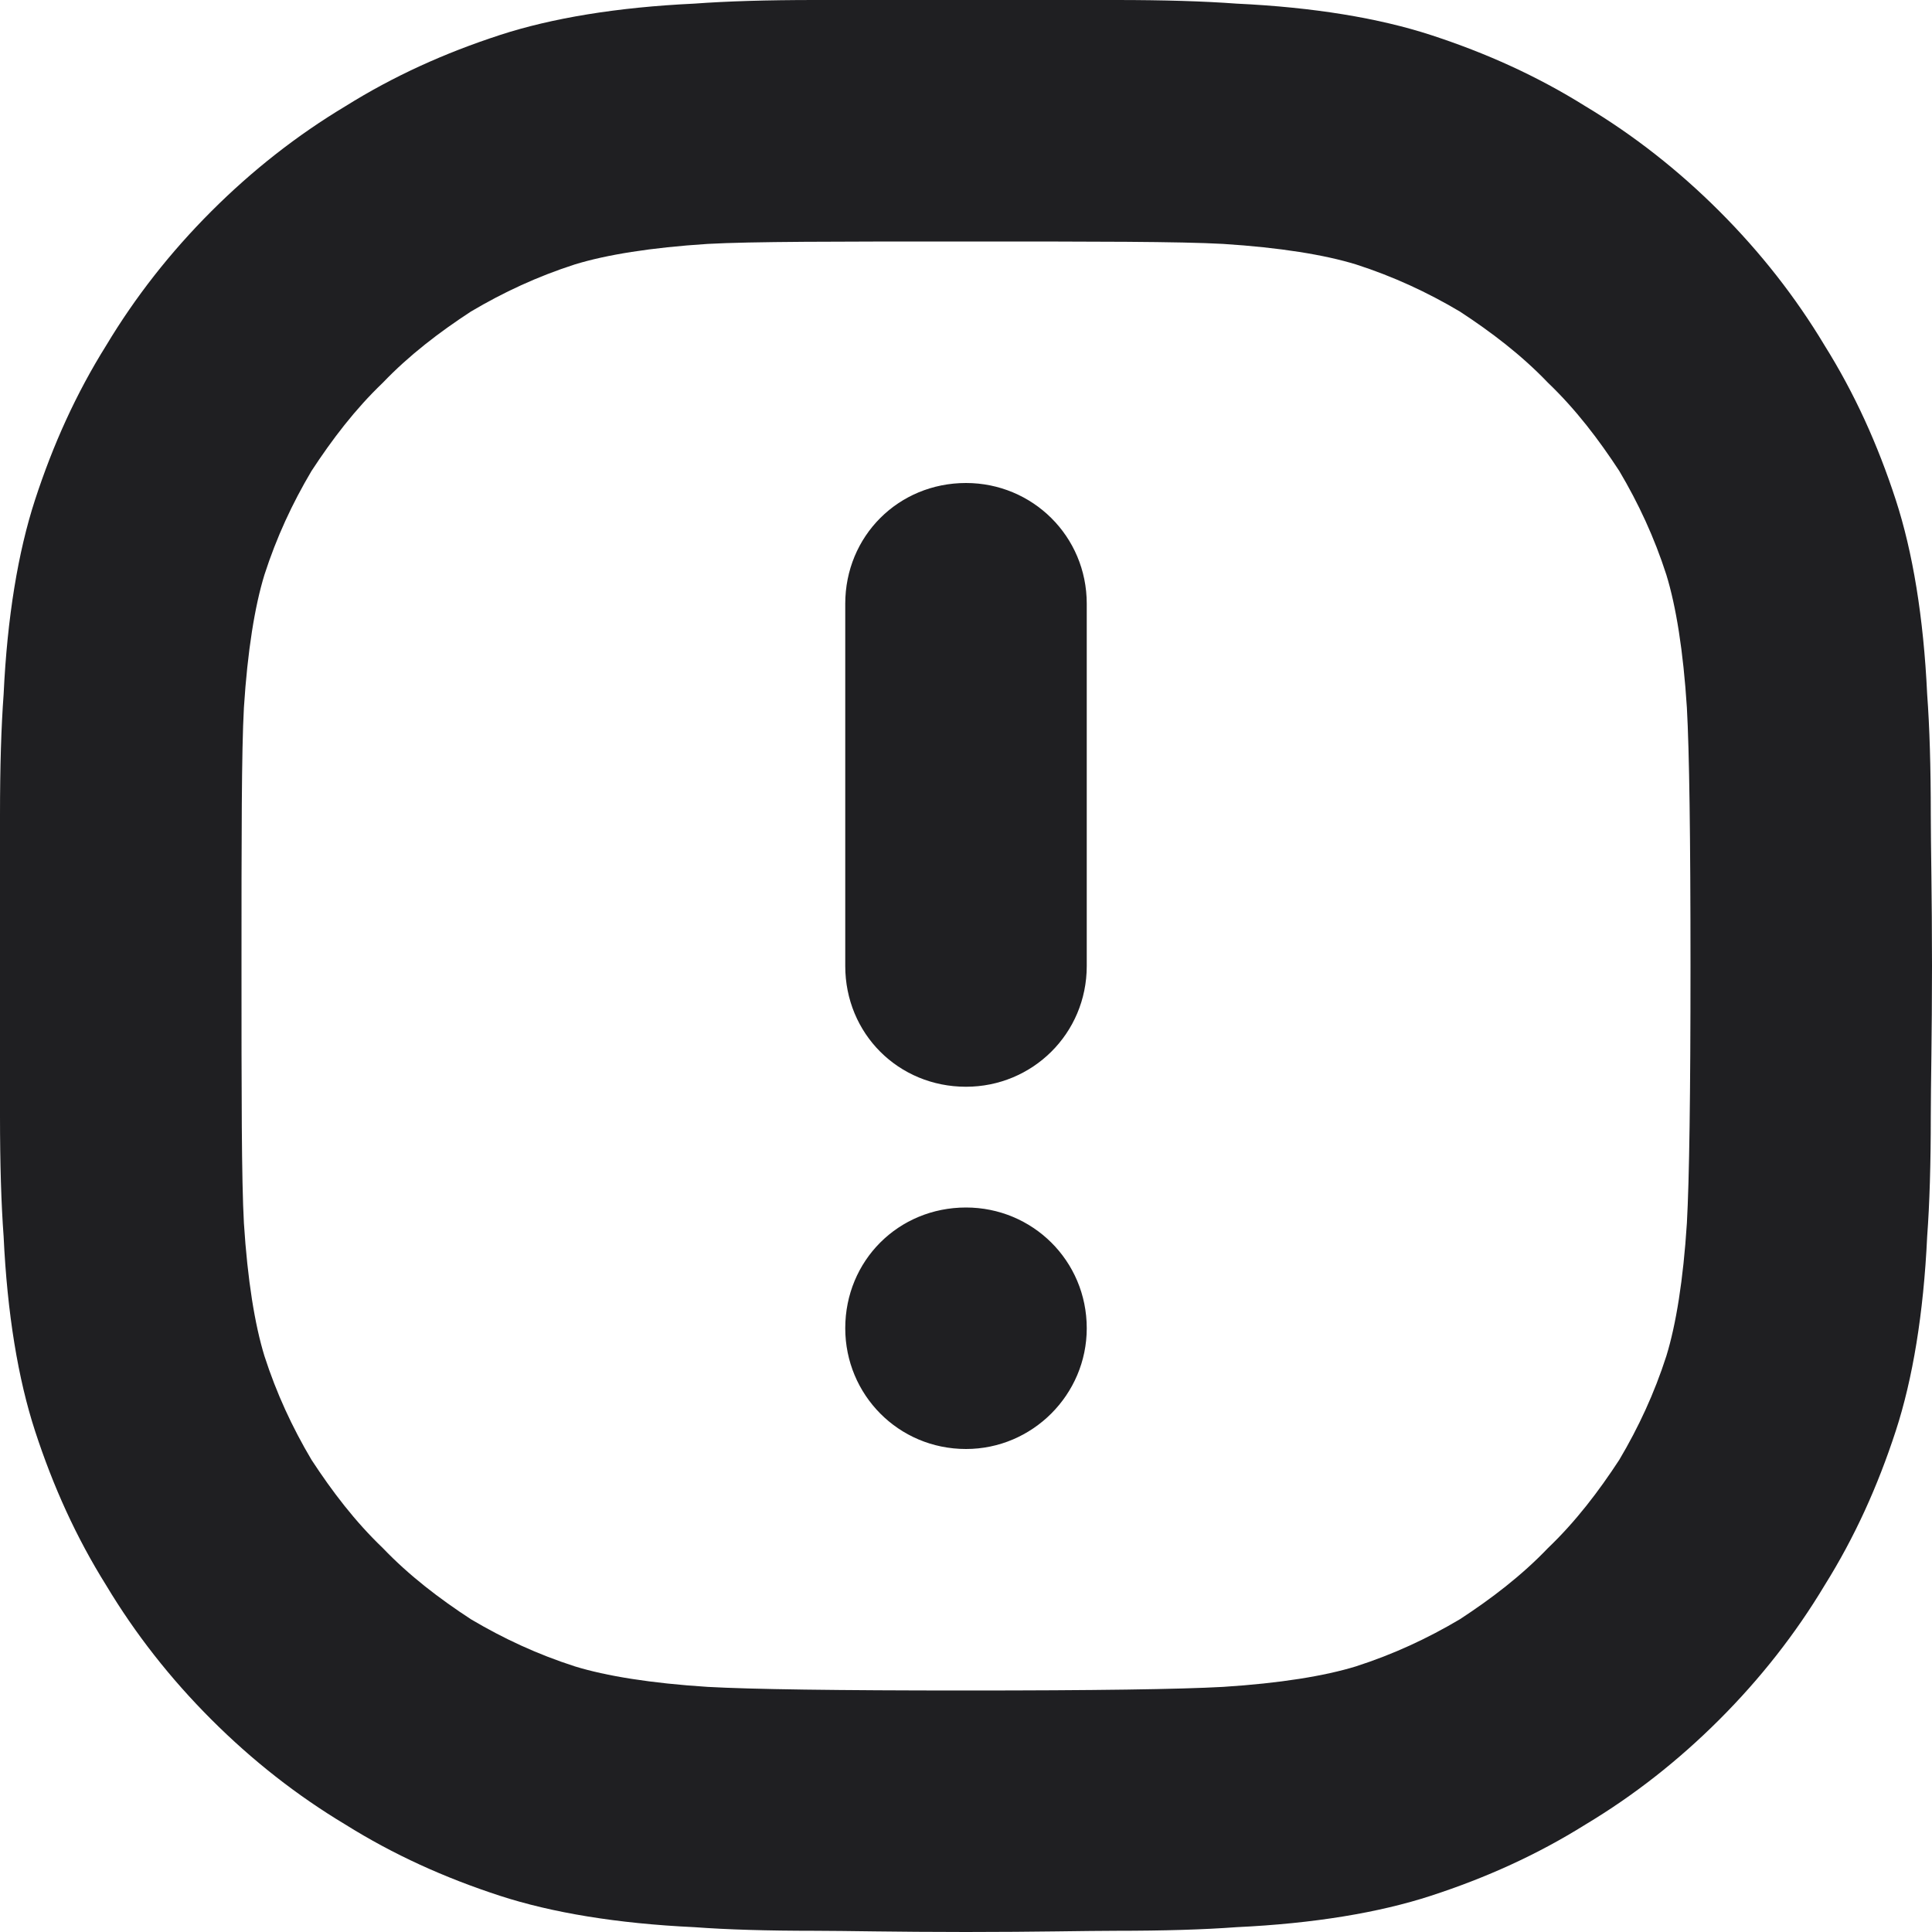<svg width="16" height="16" viewBox="0 0 16 16" fill="none" xmlns="http://www.w3.org/2000/svg" xmlns:xlink="http://www.w3.org/1999/xlink">
	<desc>
			Created with Pixso.
	</desc>
	<defs/>
	<path id="Vector" d="M2.86 15.11C3.26 15.36 3.68 15.55 4.14 15.7C4.57 15.84 5.11 15.93 5.75 15.96C6.02 15.98 6.35 15.99 6.75 15.99C7 15.99 7.41 16 8 16C8.58 16 9 15.99 9.24 15.99C9.64 15.99 9.97 15.98 10.24 15.96C10.88 15.93 11.42 15.84 11.85 15.7C12.31 15.55 12.73 15.36 13.13 15.11C13.53 14.87 13.9 14.58 14.24 14.24C14.58 13.9 14.87 13.53 15.11 13.13C15.36 12.73 15.55 12.31 15.7 11.85C15.84 11.42 15.93 10.88 15.96 10.24C15.98 9.97 15.99 9.64 15.99 9.24C15.99 8.99 16 8.58 16 8C16 7.41 15.99 7 15.99 6.75C15.99 6.35 15.98 6.02 15.96 5.75C15.93 5.11 15.84 4.57 15.7 4.14C15.55 3.68 15.36 3.26 15.11 2.86C14.87 2.46 14.58 2.09 14.24 1.75C13.9 1.41 13.53 1.12 13.13 0.88C12.73 0.63 12.31 0.44 11.85 0.29C11.42 0.15 10.88 0.06 10.24 0.03C9.97 0.01 9.64 0 9.24 0C9 0 8.58 0 8 0C7.41 0 7 0 6.75 0C6.35 0 6.02 0.01 5.75 0.03C5.11 0.06 4.57 0.15 4.14 0.29C3.68 0.44 3.26 0.63 2.86 0.88C2.46 1.12 2.09 1.41 1.75 1.75C1.41 2.09 1.12 2.46 0.88 2.86C0.63 3.26 0.44 3.68 0.29 4.14C0.15 4.57 0.06 5.11 0.03 5.75C0.01 6.02 0 6.35 0 6.75C0 7 0 7.41 0 8C0 8.58 0 8.99 0 9.24C0 9.64 0.01 9.97 0.03 10.24C0.06 10.88 0.15 11.42 0.29 11.85C0.44 12.31 0.63 12.73 0.88 13.13C1.12 13.53 1.41 13.9 1.75 14.24C2.09 14.58 2.46 14.87 2.86 15.11ZM5.86 13.97C5.39 13.94 5.02 13.88 4.76 13.8C4.45 13.7 4.17 13.57 3.9 13.41C3.64 13.24 3.39 13.05 3.17 12.82C2.94 12.6 2.75 12.35 2.58 12.09C2.42 11.82 2.29 11.54 2.19 11.23C2.11 10.97 2.05 10.6 2.02 10.13C2 9.77 2 9.06 2 8C2 6.93 2 6.22 2.02 5.86C2.05 5.39 2.11 5.02 2.19 4.76C2.29 4.45 2.42 4.17 2.58 3.9C2.75 3.64 2.94 3.39 3.17 3.17C3.39 2.94 3.64 2.75 3.9 2.58C4.17 2.42 4.45 2.29 4.76 2.19C5.02 2.11 5.39 2.05 5.86 2.02C6.22 2 6.93 2 8 2C9.06 2 9.77 2 10.13 2.02C10.6 2.05 10.97 2.11 11.23 2.19C11.54 2.29 11.82 2.42 12.09 2.58C12.35 2.75 12.6 2.94 12.82 3.17C13.05 3.39 13.24 3.64 13.41 3.9C13.57 4.17 13.7 4.45 13.8 4.76C13.88 5.02 13.94 5.39 13.97 5.86C13.99 6.22 14 6.93 14 8C14 9.06 13.99 9.77 13.97 10.13C13.94 10.6 13.88 10.97 13.8 11.23C13.7 11.54 13.57 11.82 13.41 12.09C13.24 12.35 13.05 12.6 12.82 12.82C12.6 13.05 12.35 13.24 12.09 13.41C11.82 13.57 11.54 13.7 11.23 13.8C10.97 13.88 10.6 13.94 10.13 13.97C9.77 13.99 9.06 14 8 14C6.93 14 6.22 13.99 5.86 13.97ZM7 5C7 4.44 7.44 4 8 4C8.55 4 9 4.44 9 5L9 8C9 8.56 8.55 9 8 9C7.44 9 7 8.56 7 8L7 5ZM8 12C8.55 12 9 11.55 9 11C9 10.44 8.55 10 8 10C7.44 10 7 10.44 7 11C7 11.55 7.44 12 8 12Z" fill="#1F1F22" fill-opacity="1" fill-rule="evenodd"/>
</svg>
